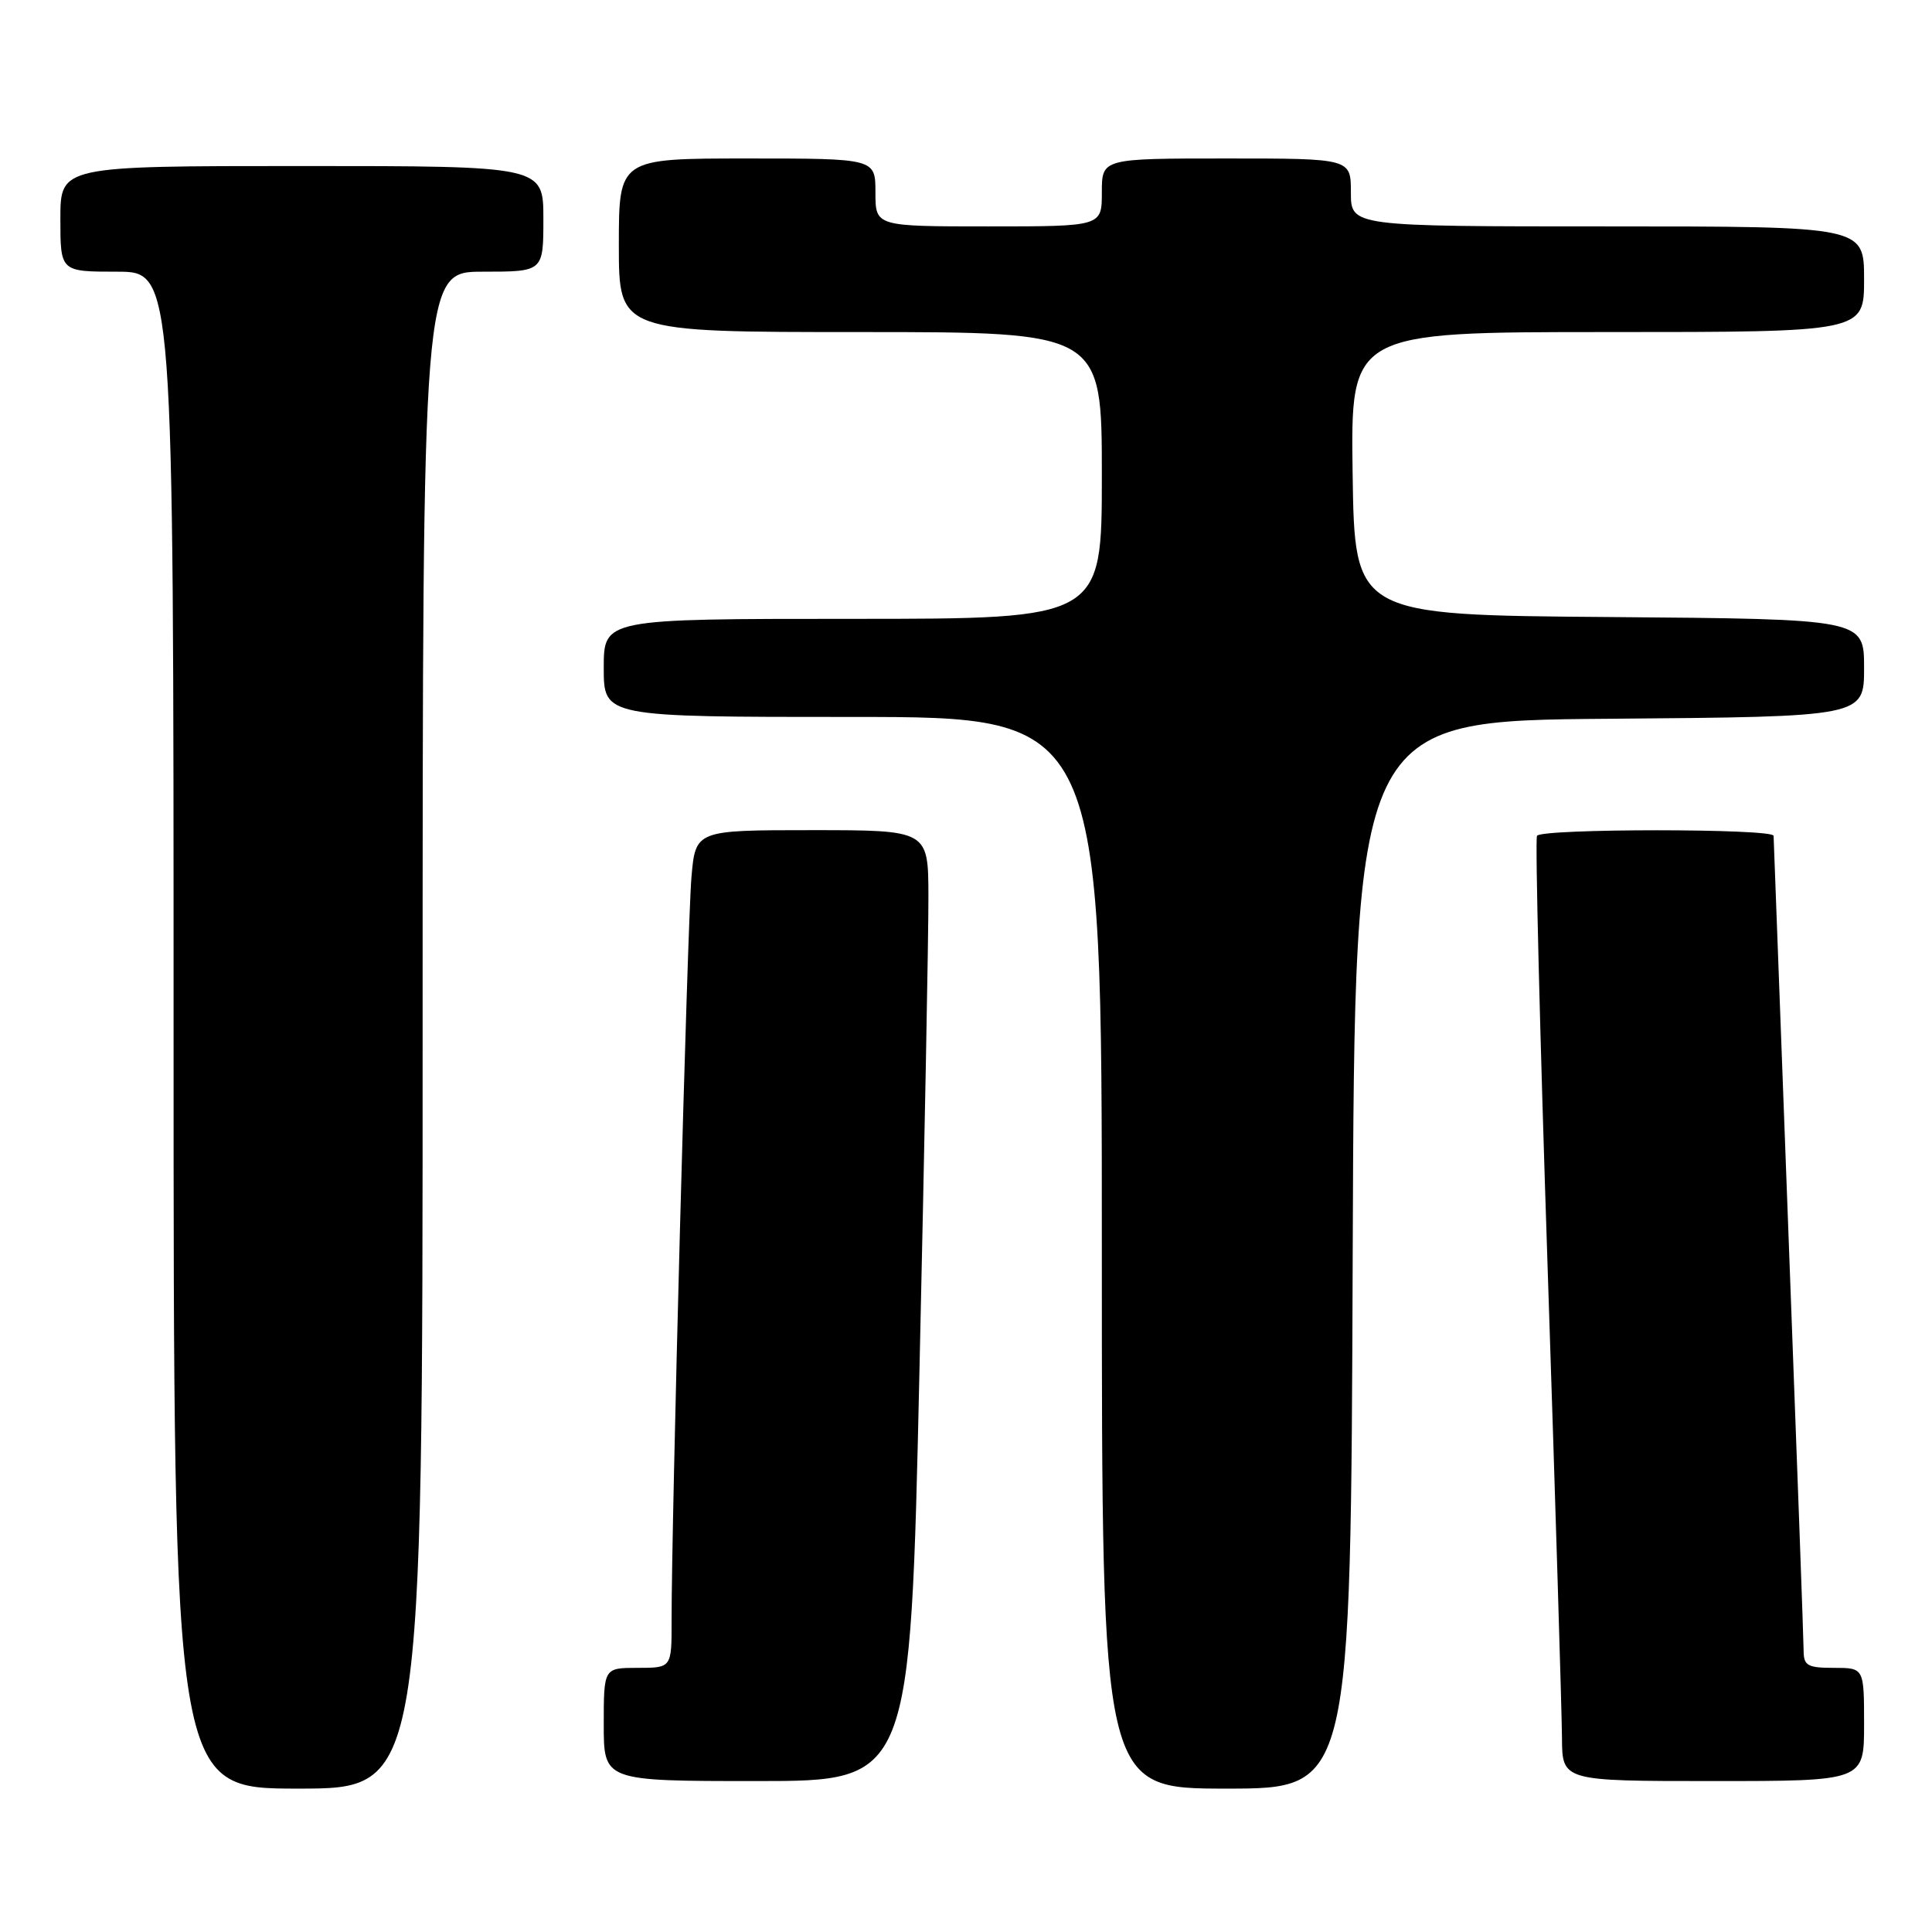 <?xml version="1.0" encoding="UTF-8" standalone="no"?>
<!DOCTYPE svg PUBLIC "-//W3C//DTD SVG 1.1//EN" "http://www.w3.org/Graphics/SVG/1.1/DTD/svg11.dtd" >
<svg xmlns="http://www.w3.org/2000/svg" xmlns:xlink="http://www.w3.org/1999/xlink" version="1.1" viewBox="0 0 256 256">
 <g >
 <path fill="currentColor"
d=" M 56.00 136.50 C 56.00 36.00 56.00 36.00 64.00 36.00 C 72.00 36.00 72.00 36.00 72.00 29.00 C 72.00 22.00 72.00 22.00 40.00 22.00 C 8.00 22.00 8.00 22.00 8.00 29.00 C 8.00 36.00 8.00 36.00 15.50 36.00 C 23.00 36.00 23.00 36.00 23.00 136.50 C 23.00 237.00 23.00 237.00 39.50 237.00 C 56.00 237.00 56.00 237.00 56.00 136.50 Z  M 179.24 166.25 C 179.50 95.50 179.50 95.50 213.25 95.24 C 247.00 94.97 247.00 94.97 247.00 88.50 C 247.00 82.03 247.00 82.03 213.25 81.76 C 179.50 81.50 179.50 81.50 179.23 62.75 C 178.96 44.00 178.96 44.00 212.98 44.00 C 247.00 44.00 247.00 44.00 247.00 37.00 C 247.00 30.00 247.00 30.00 213.00 30.00 C 179.00 30.00 179.00 30.00 179.00 25.50 C 179.00 21.00 179.00 21.00 162.50 21.00 C 146.00 21.00 146.00 21.00 146.00 25.50 C 146.00 30.00 146.00 30.00 131.00 30.00 C 116.00 30.00 116.00 30.00 116.00 25.50 C 116.00 21.00 116.00 21.00 99.00 21.00 C 82.00 21.00 82.00 21.00 82.00 32.50 C 82.00 44.00 82.00 44.00 114.00 44.00 C 146.00 44.00 146.00 44.00 146.00 63.00 C 146.00 82.00 146.00 82.00 113.00 82.00 C 80.00 82.00 80.00 82.00 80.00 88.50 C 80.00 95.00 80.00 95.00 113.00 95.00 C 146.00 95.00 146.00 95.00 146.00 166.00 C 146.00 237.00 146.00 237.00 162.49 237.00 C 178.99 237.00 178.99 237.00 179.24 166.25 Z  M 121.83 181.75 C 122.50 151.91 123.04 123.56 123.02 118.75 C 123.00 110.00 123.00 110.00 107.58 110.00 C 92.16 110.00 92.16 110.00 91.62 116.25 C 91.09 122.30 88.96 202.12 88.99 214.75 C 89.00 221.00 89.00 221.00 84.50 221.00 C 80.00 221.00 80.00 221.00 80.00 228.50 C 80.00 236.00 80.00 236.00 100.31 236.00 C 120.62 236.00 120.62 236.00 121.83 181.75 Z  M 247.00 228.50 C 247.00 221.00 247.00 221.00 243.00 221.00 C 239.52 221.00 239.00 220.71 238.99 218.75 C 238.99 217.51 238.09 192.88 237.00 164.00 C 235.92 135.12 235.02 111.16 235.01 110.75 C 235.00 109.77 204.26 109.77 203.66 110.75 C 203.40 111.16 204.04 136.93 205.07 168.00 C 206.10 199.07 206.95 227.09 206.97 230.25 C 207.00 236.00 207.00 236.00 227.00 236.00 C 247.00 236.00 247.00 236.00 247.00 228.50 Z "/>
</g>
</svg>